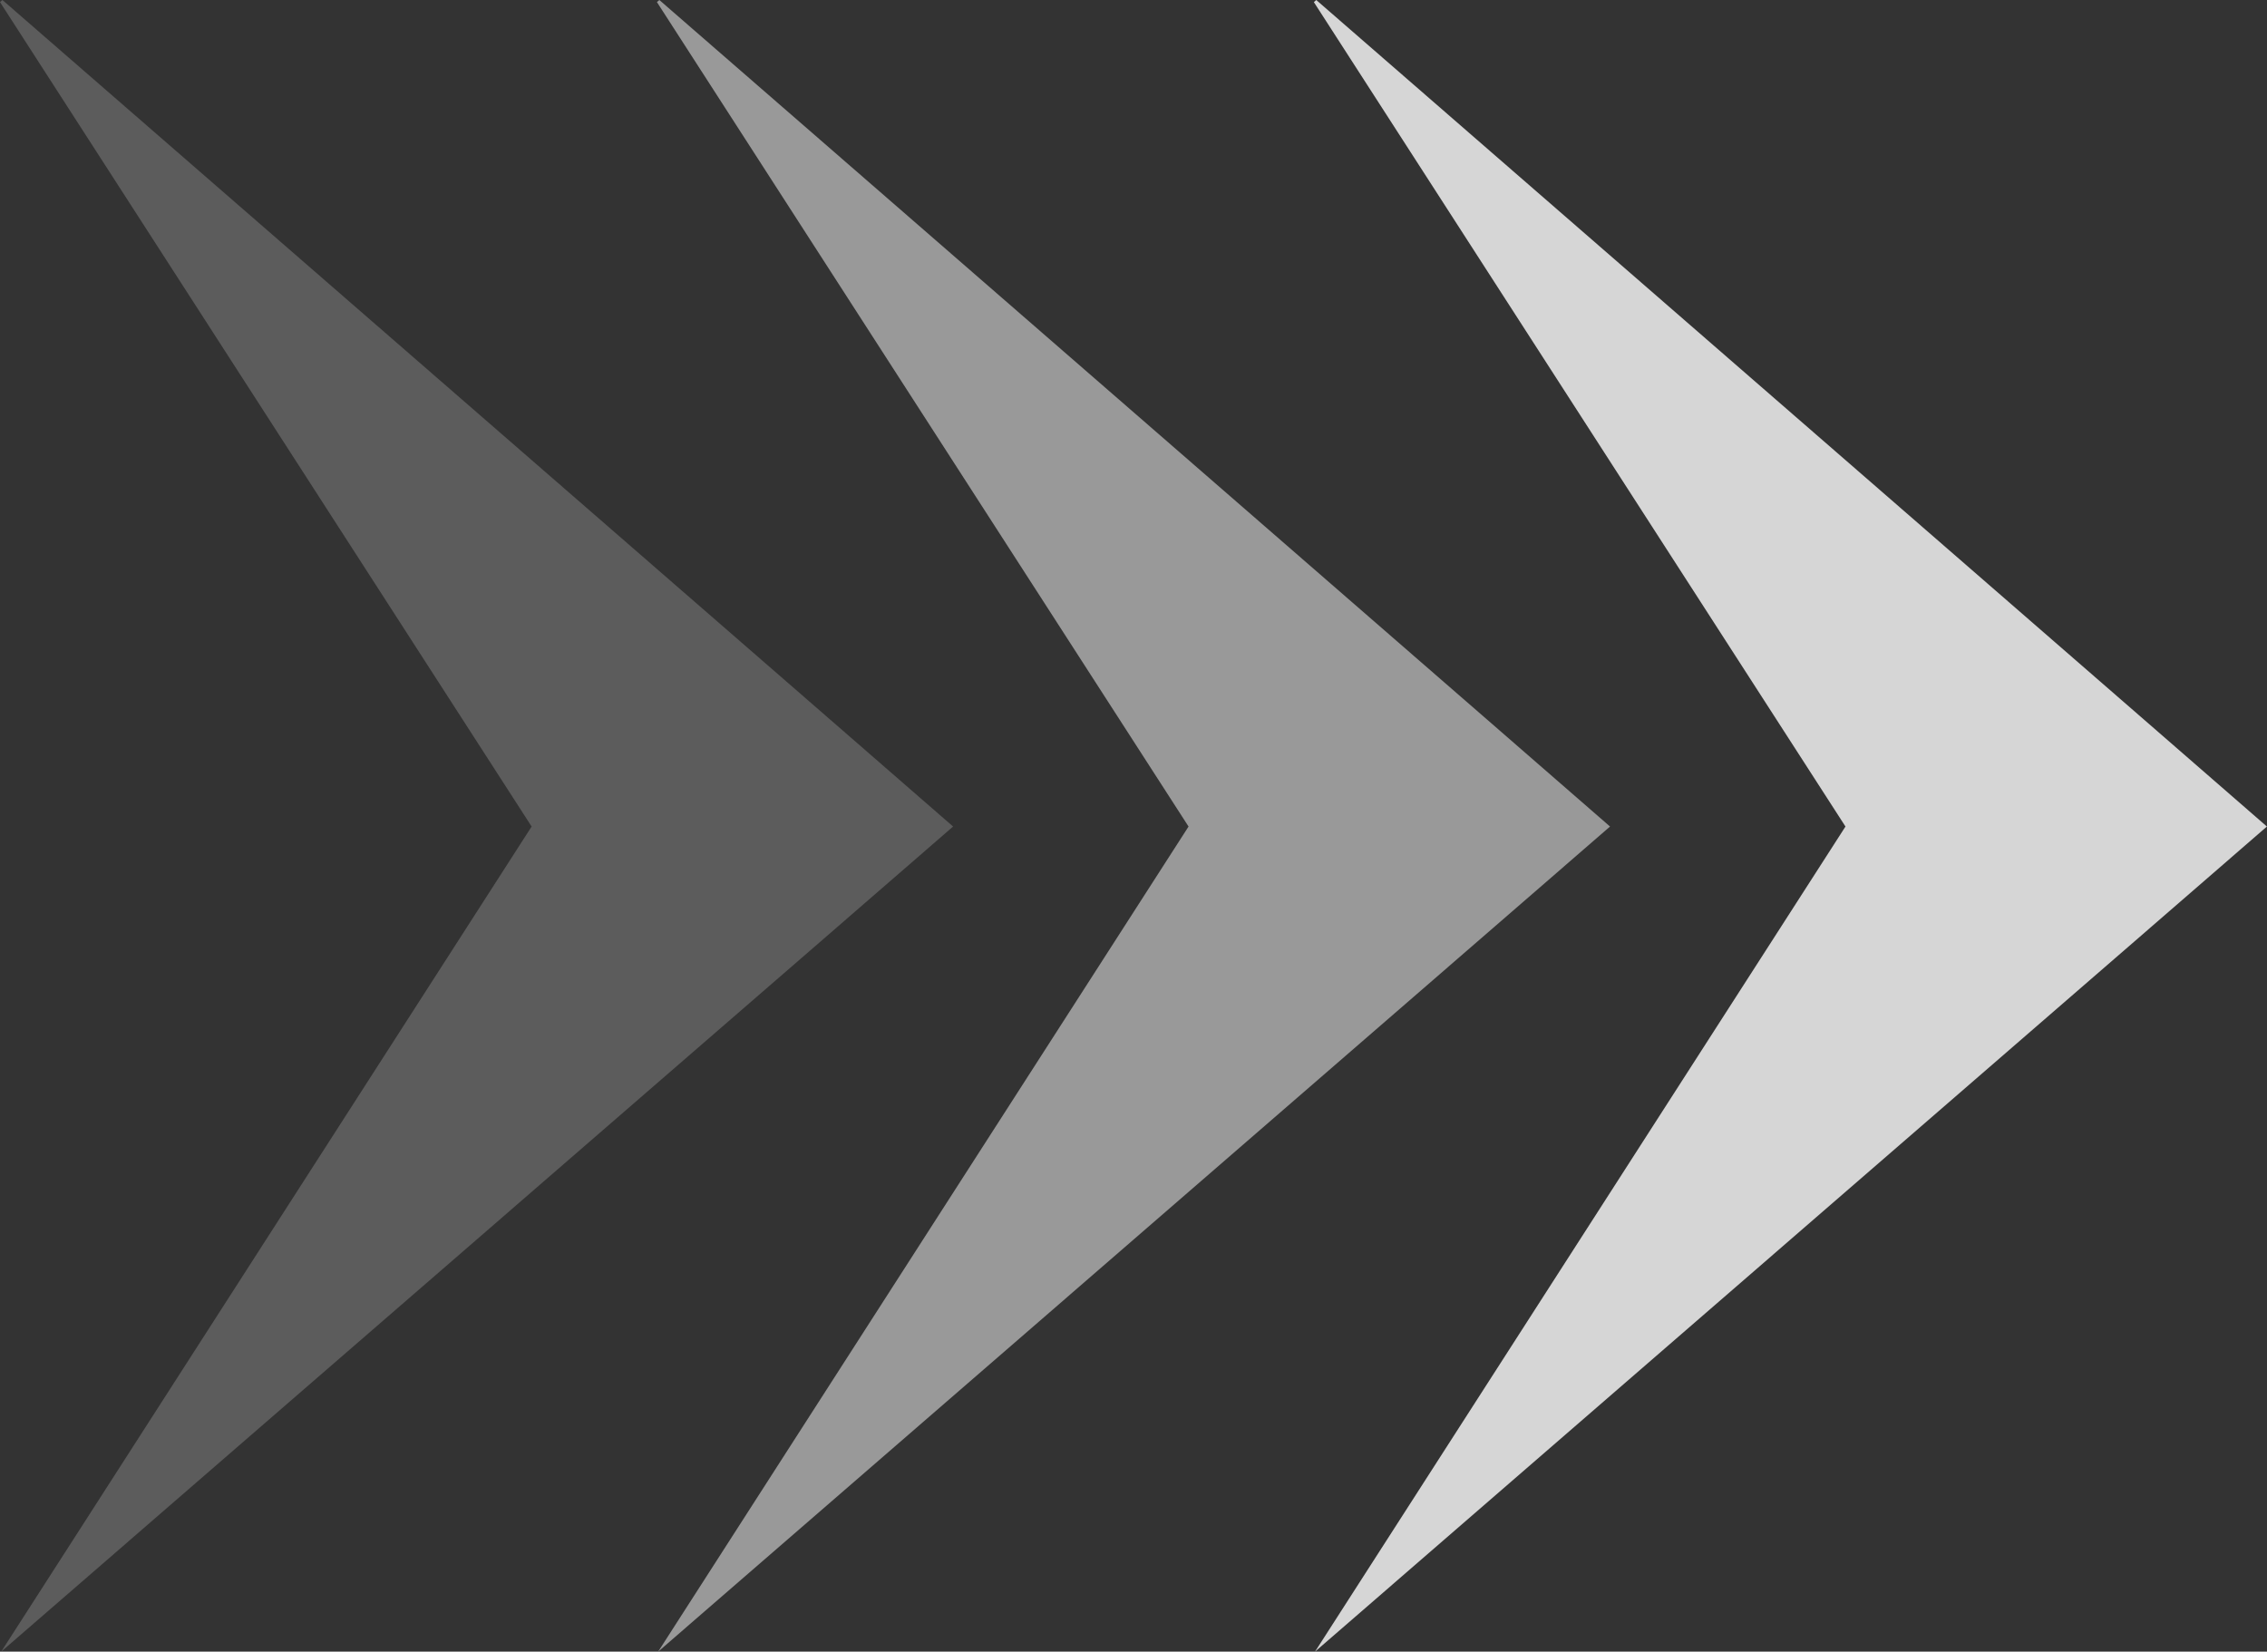 <svg xmlns="http://www.w3.org/2000/svg" width="51.764" height="37.717" viewBox="0 0 51.764 37.717">
  <rect x="0" y="0" width="51.764" height="37.717" fill="#333333" stroke="none"/>
  <g id="Group_14709" data-name="Group 14709" transform="translate(-685 -2520.572)">
    <path id="Path_14329" data-name="Path 14329" d="M.055,0,0,.048,12.139,18.875.028,37.717l19.035-16.5,2.7-2.342-2.7-2.349Z" transform="translate(700 2520.572)" fill="#fff" opacity="0.5"/>
    <path id="Path_14331" data-name="Path 14331" d="M.055,0,0,.048,12.139,18.875.028,37.717l19.035-16.5,2.7-2.342-2.7-2.349Z" transform="translate(685 2520.572)" fill="#fff" opacity="0.2"/>
    <path id="Path_14330" data-name="Path 14330" d="M20.361,0l-.055.048L32.445,18.875,20.333,37.717l19.035-16.5,2.7-2.342-2.7-2.349Z" transform="translate(694.694 2520.572)" fill="#fff" opacity="0.8"/>
  </g>
</svg>
